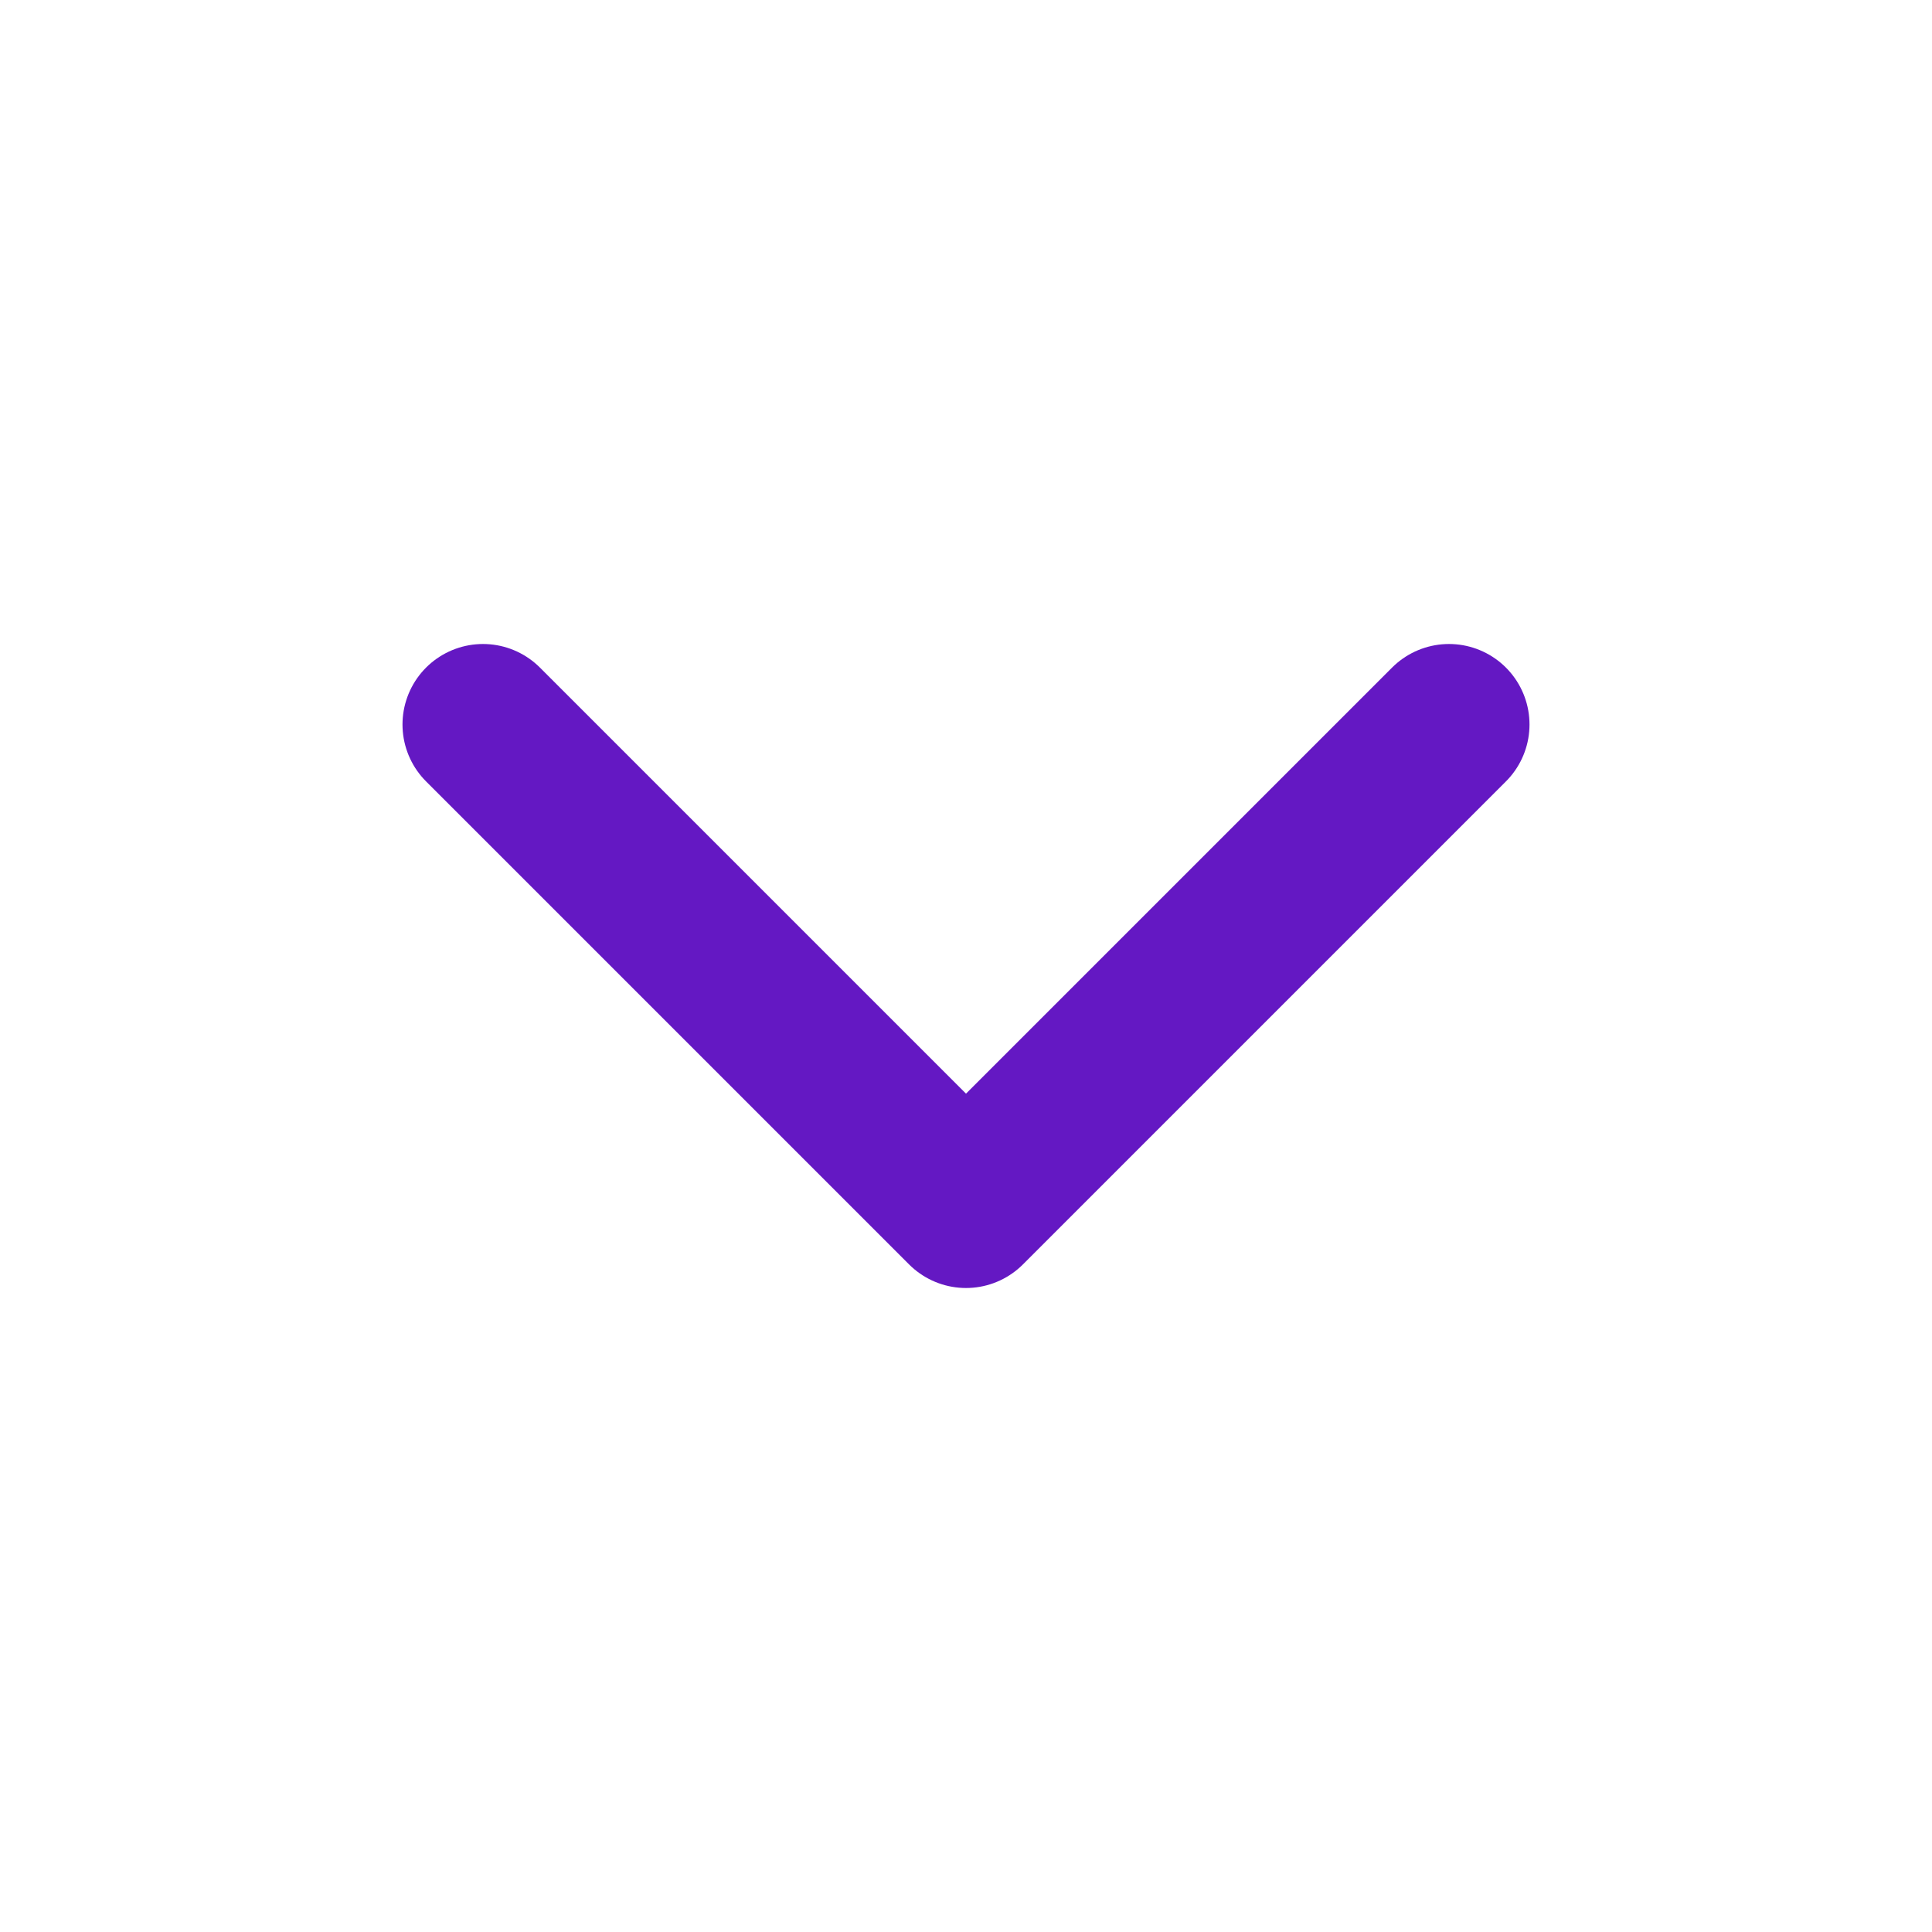 <svg width="24" height="24" viewBox="0 0 24 24" fill="none" xmlns="http://www.w3.org/2000/svg">
<path d="M6 9L12 15L18 9" stroke="#6418C3" stroke-width="2" stroke-linecap="round" stroke-linejoin="round"/>
</svg>

